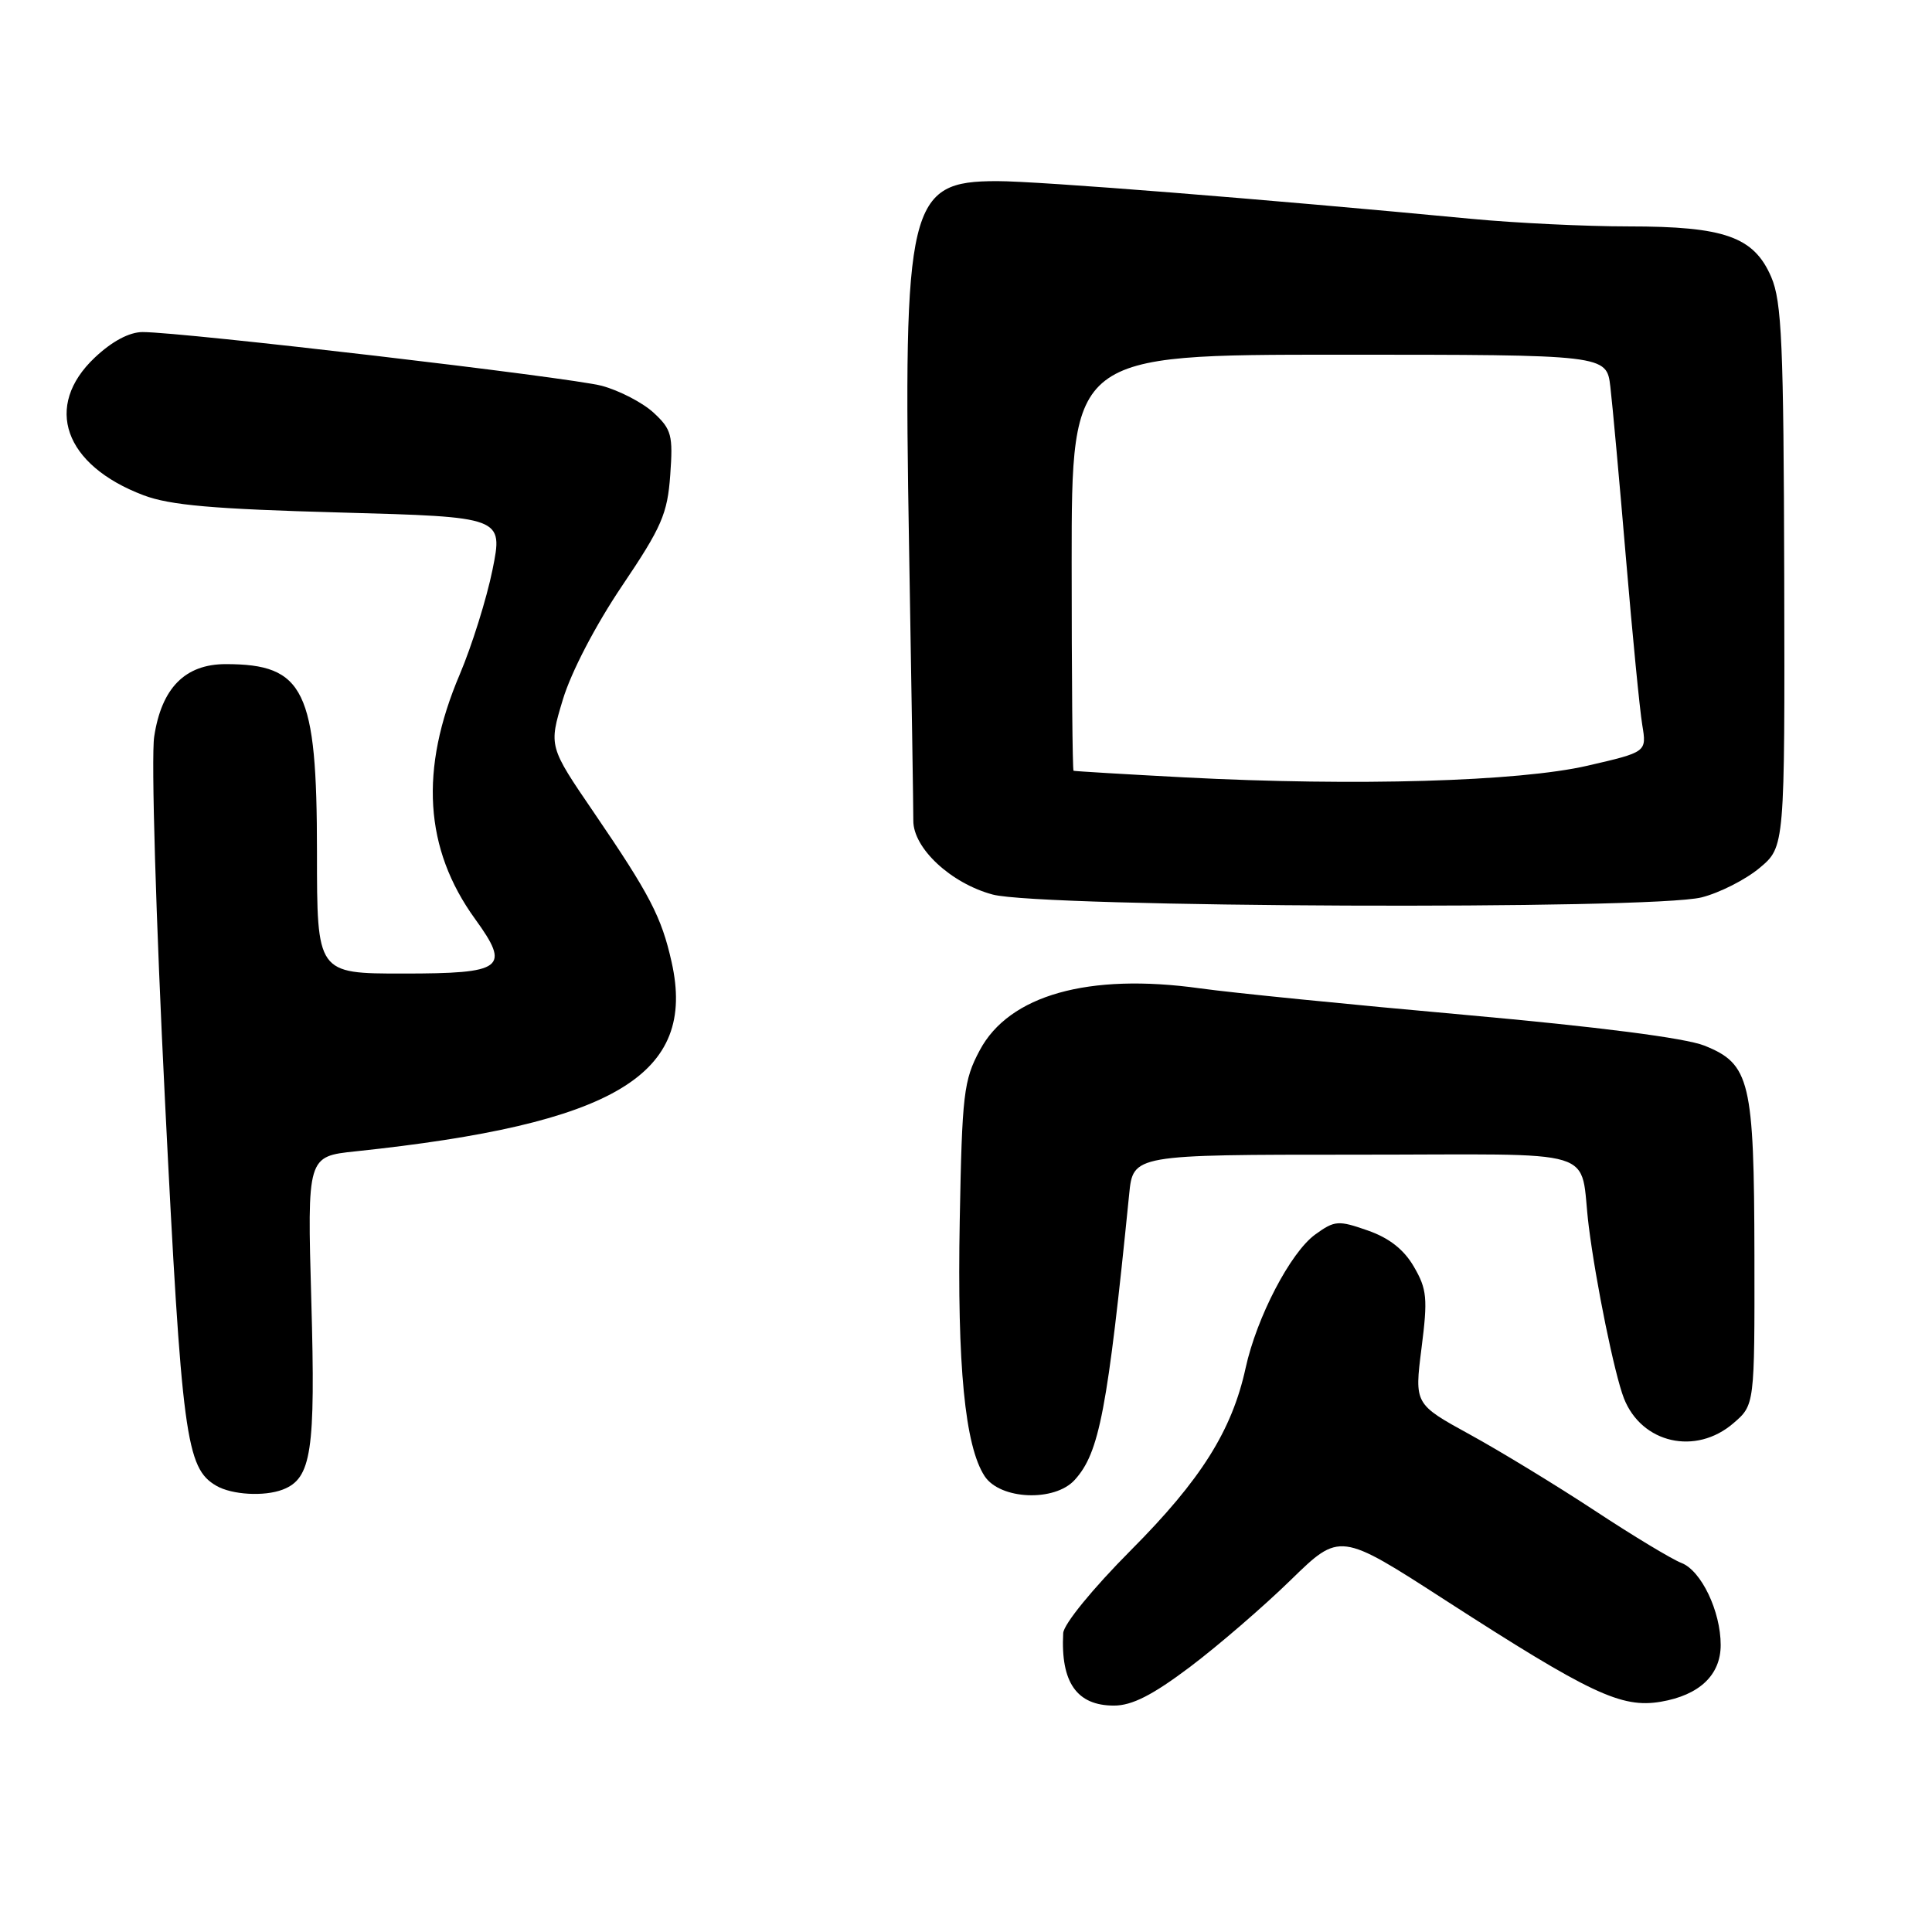 <?xml version="1.0" encoding="UTF-8" standalone="no"?>
<!DOCTYPE svg PUBLIC "-//W3C//DTD SVG 1.1//EN" "http://www.w3.org/Graphics/SVG/1.1/DTD/svg11.dtd" >
<svg xmlns="http://www.w3.org/2000/svg" xmlns:xlink="http://www.w3.org/1999/xlink" version="1.1" viewBox="0 0 256 256">
 <g >
 <path fill="currentColor"
d=" M 157.69 220.87 C 161.44 218.04 167.43 212.87 171.02 209.37 C 177.54 203.01 177.54 203.01 191.52 212.04 C 210.76 224.45 214.84 226.37 220.06 225.49 C 225.18 224.62 228.00 221.95 228.00 217.97 C 228.00 213.50 225.42 208.11 222.80 207.10 C 221.53 206.61 216.37 203.50 211.32 200.17 C 206.27 196.85 198.83 192.31 194.78 190.09 C 187.42 186.05 187.42 186.05 188.36 178.62 C 189.20 172.04 189.08 170.82 187.35 167.85 C 186.03 165.57 184.07 164.03 181.22 163.04 C 177.33 161.68 176.85 161.71 174.27 163.58 C 171.00 165.95 166.52 174.54 165.05 181.27 C 163.24 189.56 159.13 196.09 149.86 205.40 C 144.77 210.52 140.95 215.20 140.88 216.40 C 140.53 222.92 142.68 226.00 147.60 226.00 C 150.00 226.00 152.71 224.62 157.69 220.87 Z  M 37.46 197.38 C 41.28 195.91 41.82 192.35 41.25 172.36 C 40.71 153.23 40.71 153.23 47.11 152.56 C 81.49 148.93 92.35 142.43 88.99 127.47 C 87.66 121.51 86.10 118.52 78.72 107.70 C 72.71 98.90 72.71 98.90 74.58 92.70 C 75.68 89.05 78.91 82.85 82.42 77.64 C 87.68 69.84 88.44 68.09 88.81 62.95 C 89.19 57.67 88.99 56.89 86.61 54.69 C 85.16 53.35 82.07 51.75 79.74 51.12 C 75.56 50.01 24.26 44.00 18.90 44.00 C 17.14 44.00 14.85 45.22 12.57 47.37 C 5.73 53.82 8.48 61.63 19.01 65.62 C 22.51 66.95 28.28 67.45 45.09 67.91 C 66.67 68.50 66.67 68.50 65.26 75.49 C 64.48 79.34 62.52 85.58 60.92 89.36 C 55.56 101.95 56.22 112.48 62.96 121.78 C 67.68 128.30 66.75 129.00 53.39 129.00 C 42.00 129.00 42.00 129.00 42.00 112.90 C 42.00 91.42 40.34 88.00 29.91 88.00 C 24.52 88.00 21.40 91.17 20.43 97.62 C 20.02 100.32 20.66 121.87 21.86 145.82 C 24.09 190.42 24.64 194.53 28.66 196.87 C 30.72 198.07 35.01 198.32 37.46 197.38 Z  M 142.41 196.09 C 145.68 192.49 146.75 186.85 149.62 158.25 C 150.14 153.00 150.14 153.00 179.55 153.00 C 213.00 153.00 209.18 151.83 210.52 162.50 C 211.46 170.00 213.94 182.13 215.18 185.29 C 217.53 191.26 224.70 192.89 229.69 188.58 C 232.50 186.16 232.50 186.16 232.47 166.32 C 232.43 143.22 231.90 140.98 225.84 138.55 C 223.31 137.54 211.81 136.06 194.18 134.48 C 178.96 133.12 163.12 131.54 159.00 130.96 C 144.24 128.90 133.71 131.86 129.82 139.17 C 127.69 143.16 127.48 144.95 127.17 161.74 C 126.82 180.97 127.86 191.61 130.47 195.60 C 132.53 198.73 139.76 199.03 142.41 196.09 Z  M 225.46 118.91 C 227.85 118.31 231.31 116.55 233.15 115.01 C 236.50 112.21 236.50 112.21 236.42 76.35 C 236.34 45.56 236.10 39.97 234.70 36.71 C 232.40 31.37 228.53 30.00 215.78 30.00 C 210.13 30.00 200.78 29.55 195.00 29.00 C 167.50 26.38 137.60 24.00 132.13 24.00 C 120.35 24.00 119.67 26.84 120.46 72.71 C 120.78 91.29 121.03 107.51 121.02 108.73 C 120.99 112.38 125.99 117.04 131.53 118.53 C 137.98 120.26 218.79 120.58 225.46 118.91 Z  M 157.00 103.01 C 149.03 102.59 142.39 102.19 142.25 102.13 C 142.11 102.06 142.00 89.62 142.00 74.50 C 142.00 47.00 142.00 47.00 177.44 47.00 C 212.88 47.00 212.88 47.00 213.38 51.25 C 213.66 53.59 214.59 63.83 215.45 74.00 C 216.31 84.17 217.28 94.11 217.61 96.07 C 218.20 99.65 218.20 99.65 210.35 101.46 C 201.24 103.56 179.67 104.19 157.00 103.01 Z "/>
</g>
</svg>